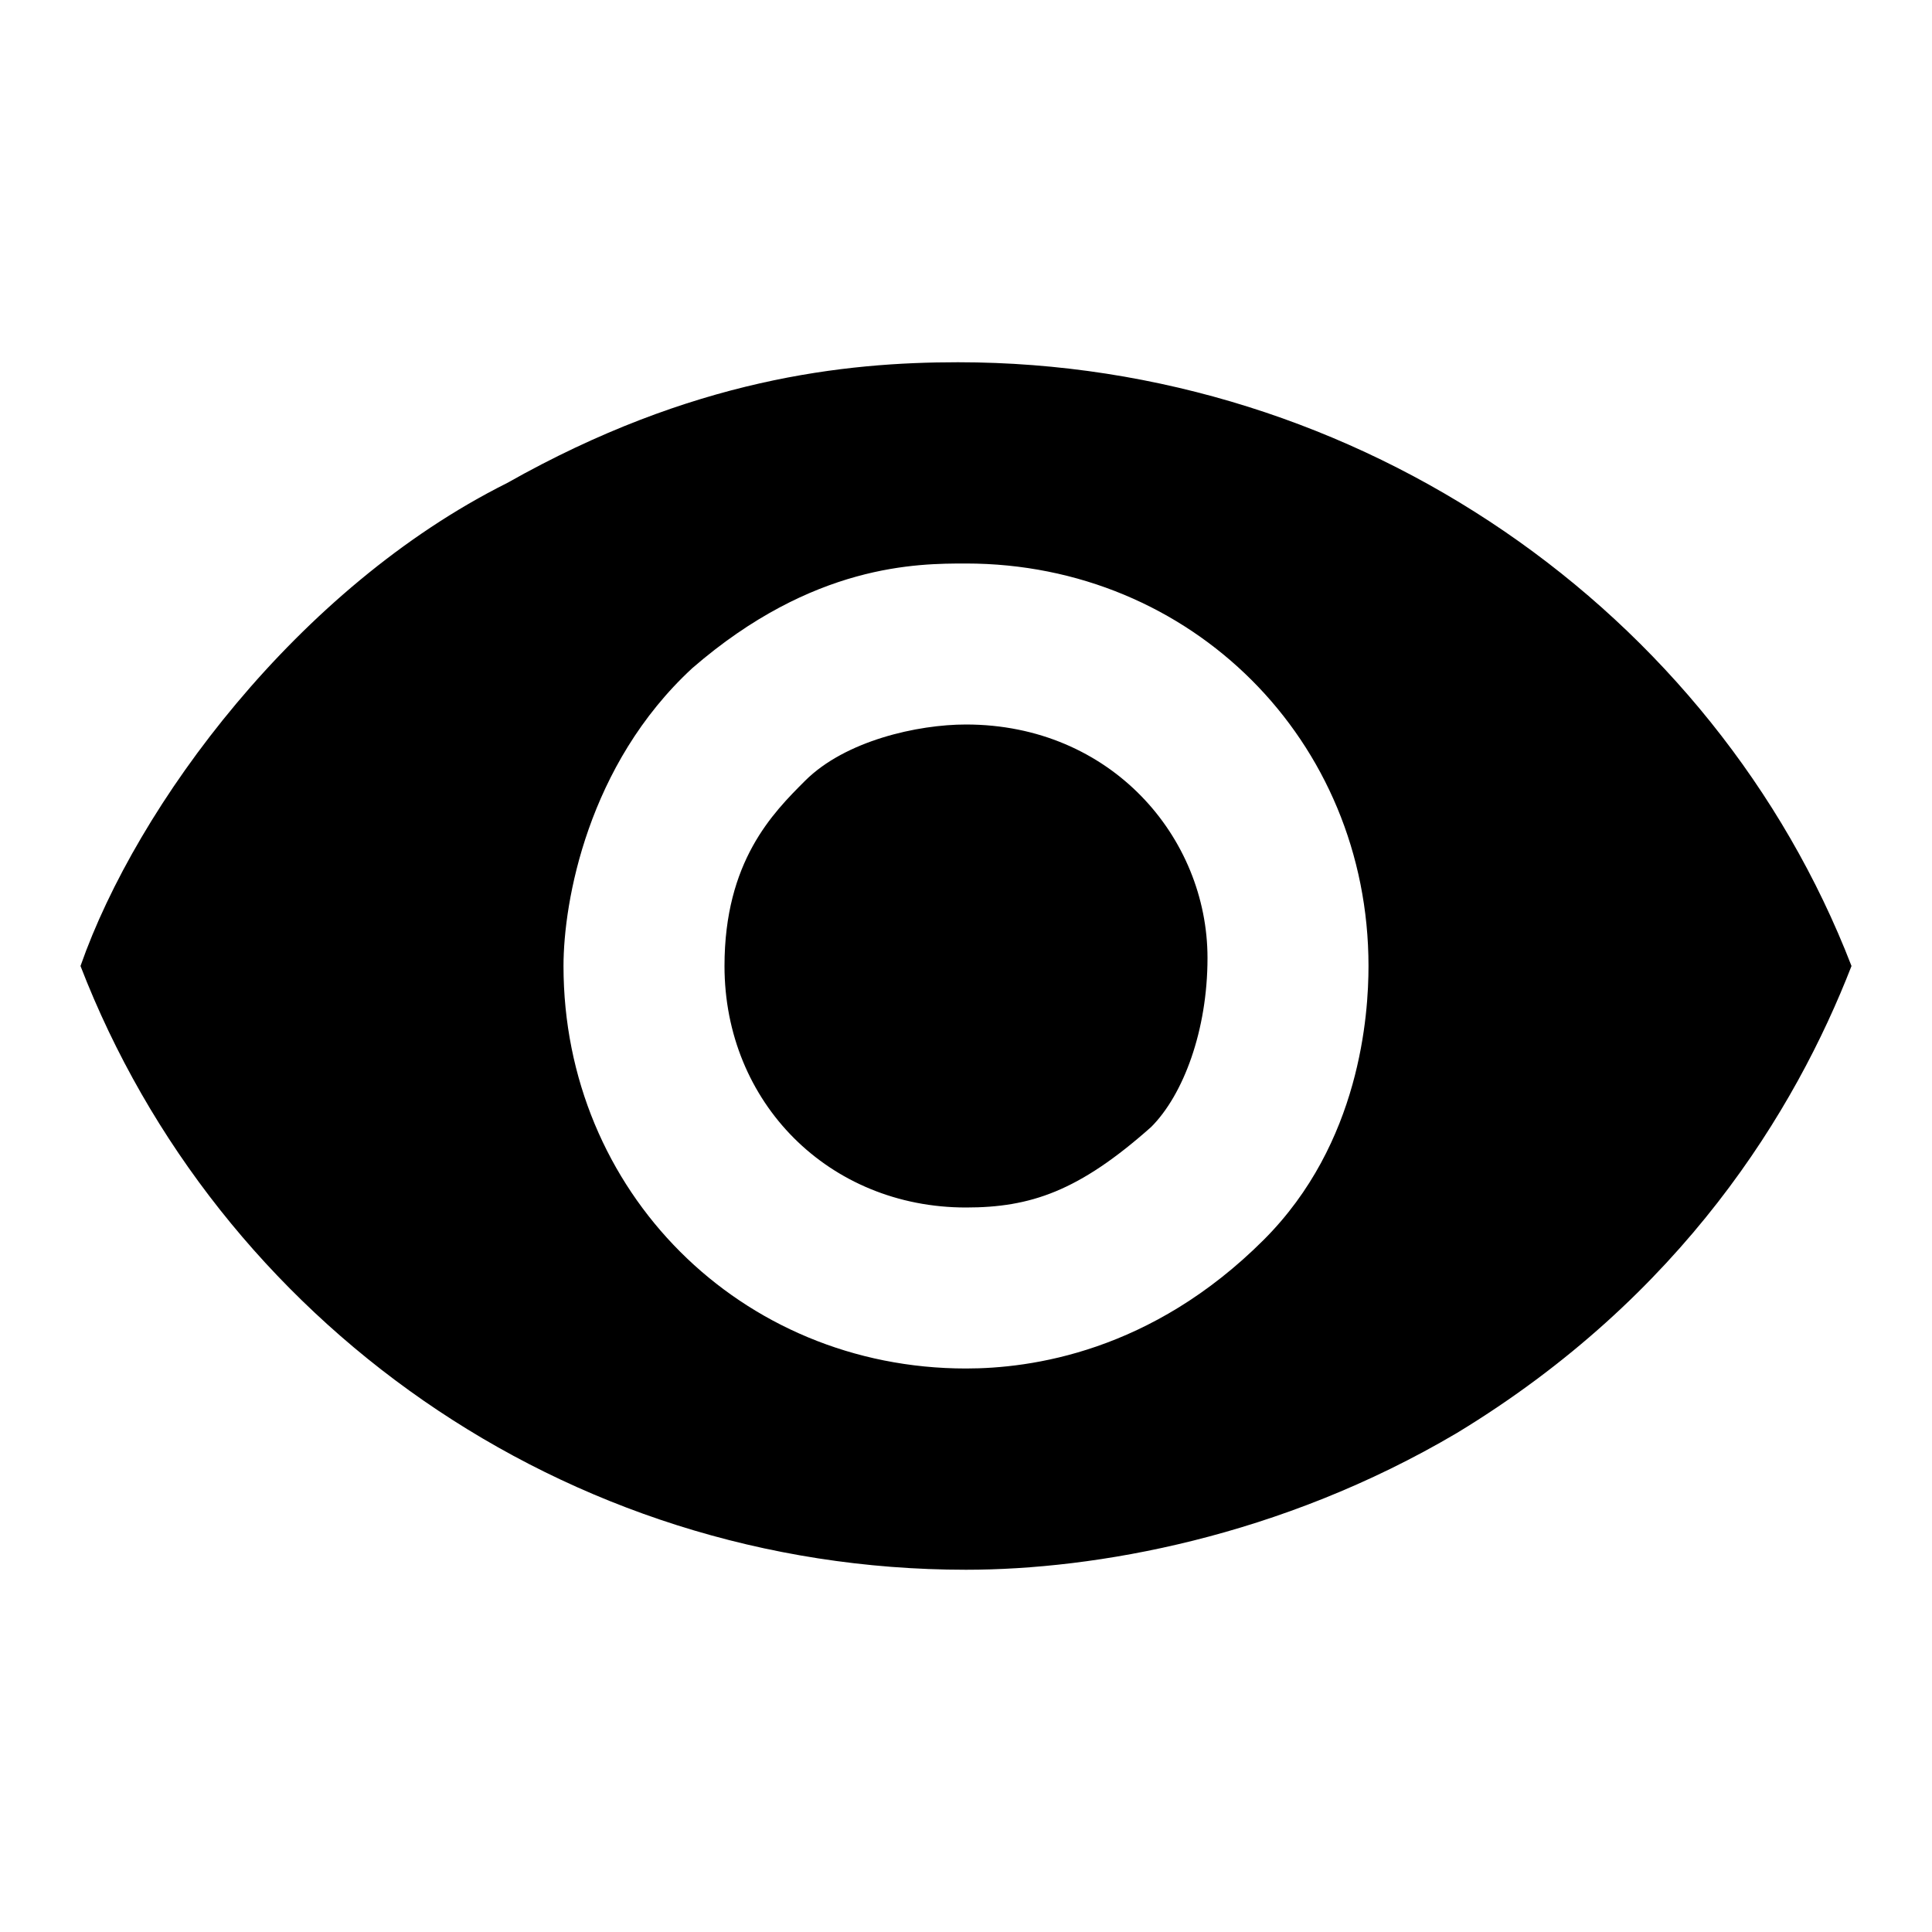 <?xml version="1.0" encoding="utf-8"?>
<!-- Generator: Adobe Illustrator 20.1.0, SVG Export Plug-In . SVG Version: 6.00 Build 0)  -->
<svg version="1.1" id="Layer_1" xmlns="http://www.w3.org/2000/svg" xmlns:xlink="http://www.w3.org/1999/xlink" x="0px" y="0px"
	 viewBox="0 0 24 24" style="enable-background:new 0 0 24 24;" xml:space="preserve">
<path d="M10,9.7l4.3,4.3c0.4-0.4,0.7-1.2,0.7-2.1c0-1.5-1.2-2.9-3-2.9C11.4,9,10.5,9.2,10,9.7z M15.7,15.4
	C14.3,16.8,12.8,17,12,17c-2.8,0-5-2.2-5-5c0-0.8,0.3-2.5,1.6-3.7l0,0L6.3,6l0,0l0,0C3.7,7.3,1.7,10,1,12c1.7,4.4,6,7.5,11,7.5
	c1.6,0,3.9-0.4,6.1-1.7l0,0l0,0L15.7,15.4L15.7,15.4z M14.3,14L10,9.7l0,0l0,0c-0.4,0.4-1,1-1,2.3c0,1.7,1.3,3,3,3
	C12.8,15,13.4,14.8,14.3,14L14.3,14L14.3,14z M12,7c2.8,0,5,2.2,5,5c0,0.6-0.1,2.2-1.3,3.4l2.4,2.4c2.8-1.7,4.2-4,4.9-5.8
	c-1.7-4.4-6.1-7.5-11.1-7.5c-1.4,0-3.3,0.2-5.6,1.5l2.3,2.3C10.1,7,11.4,7,12,7z"/>
</svg>
